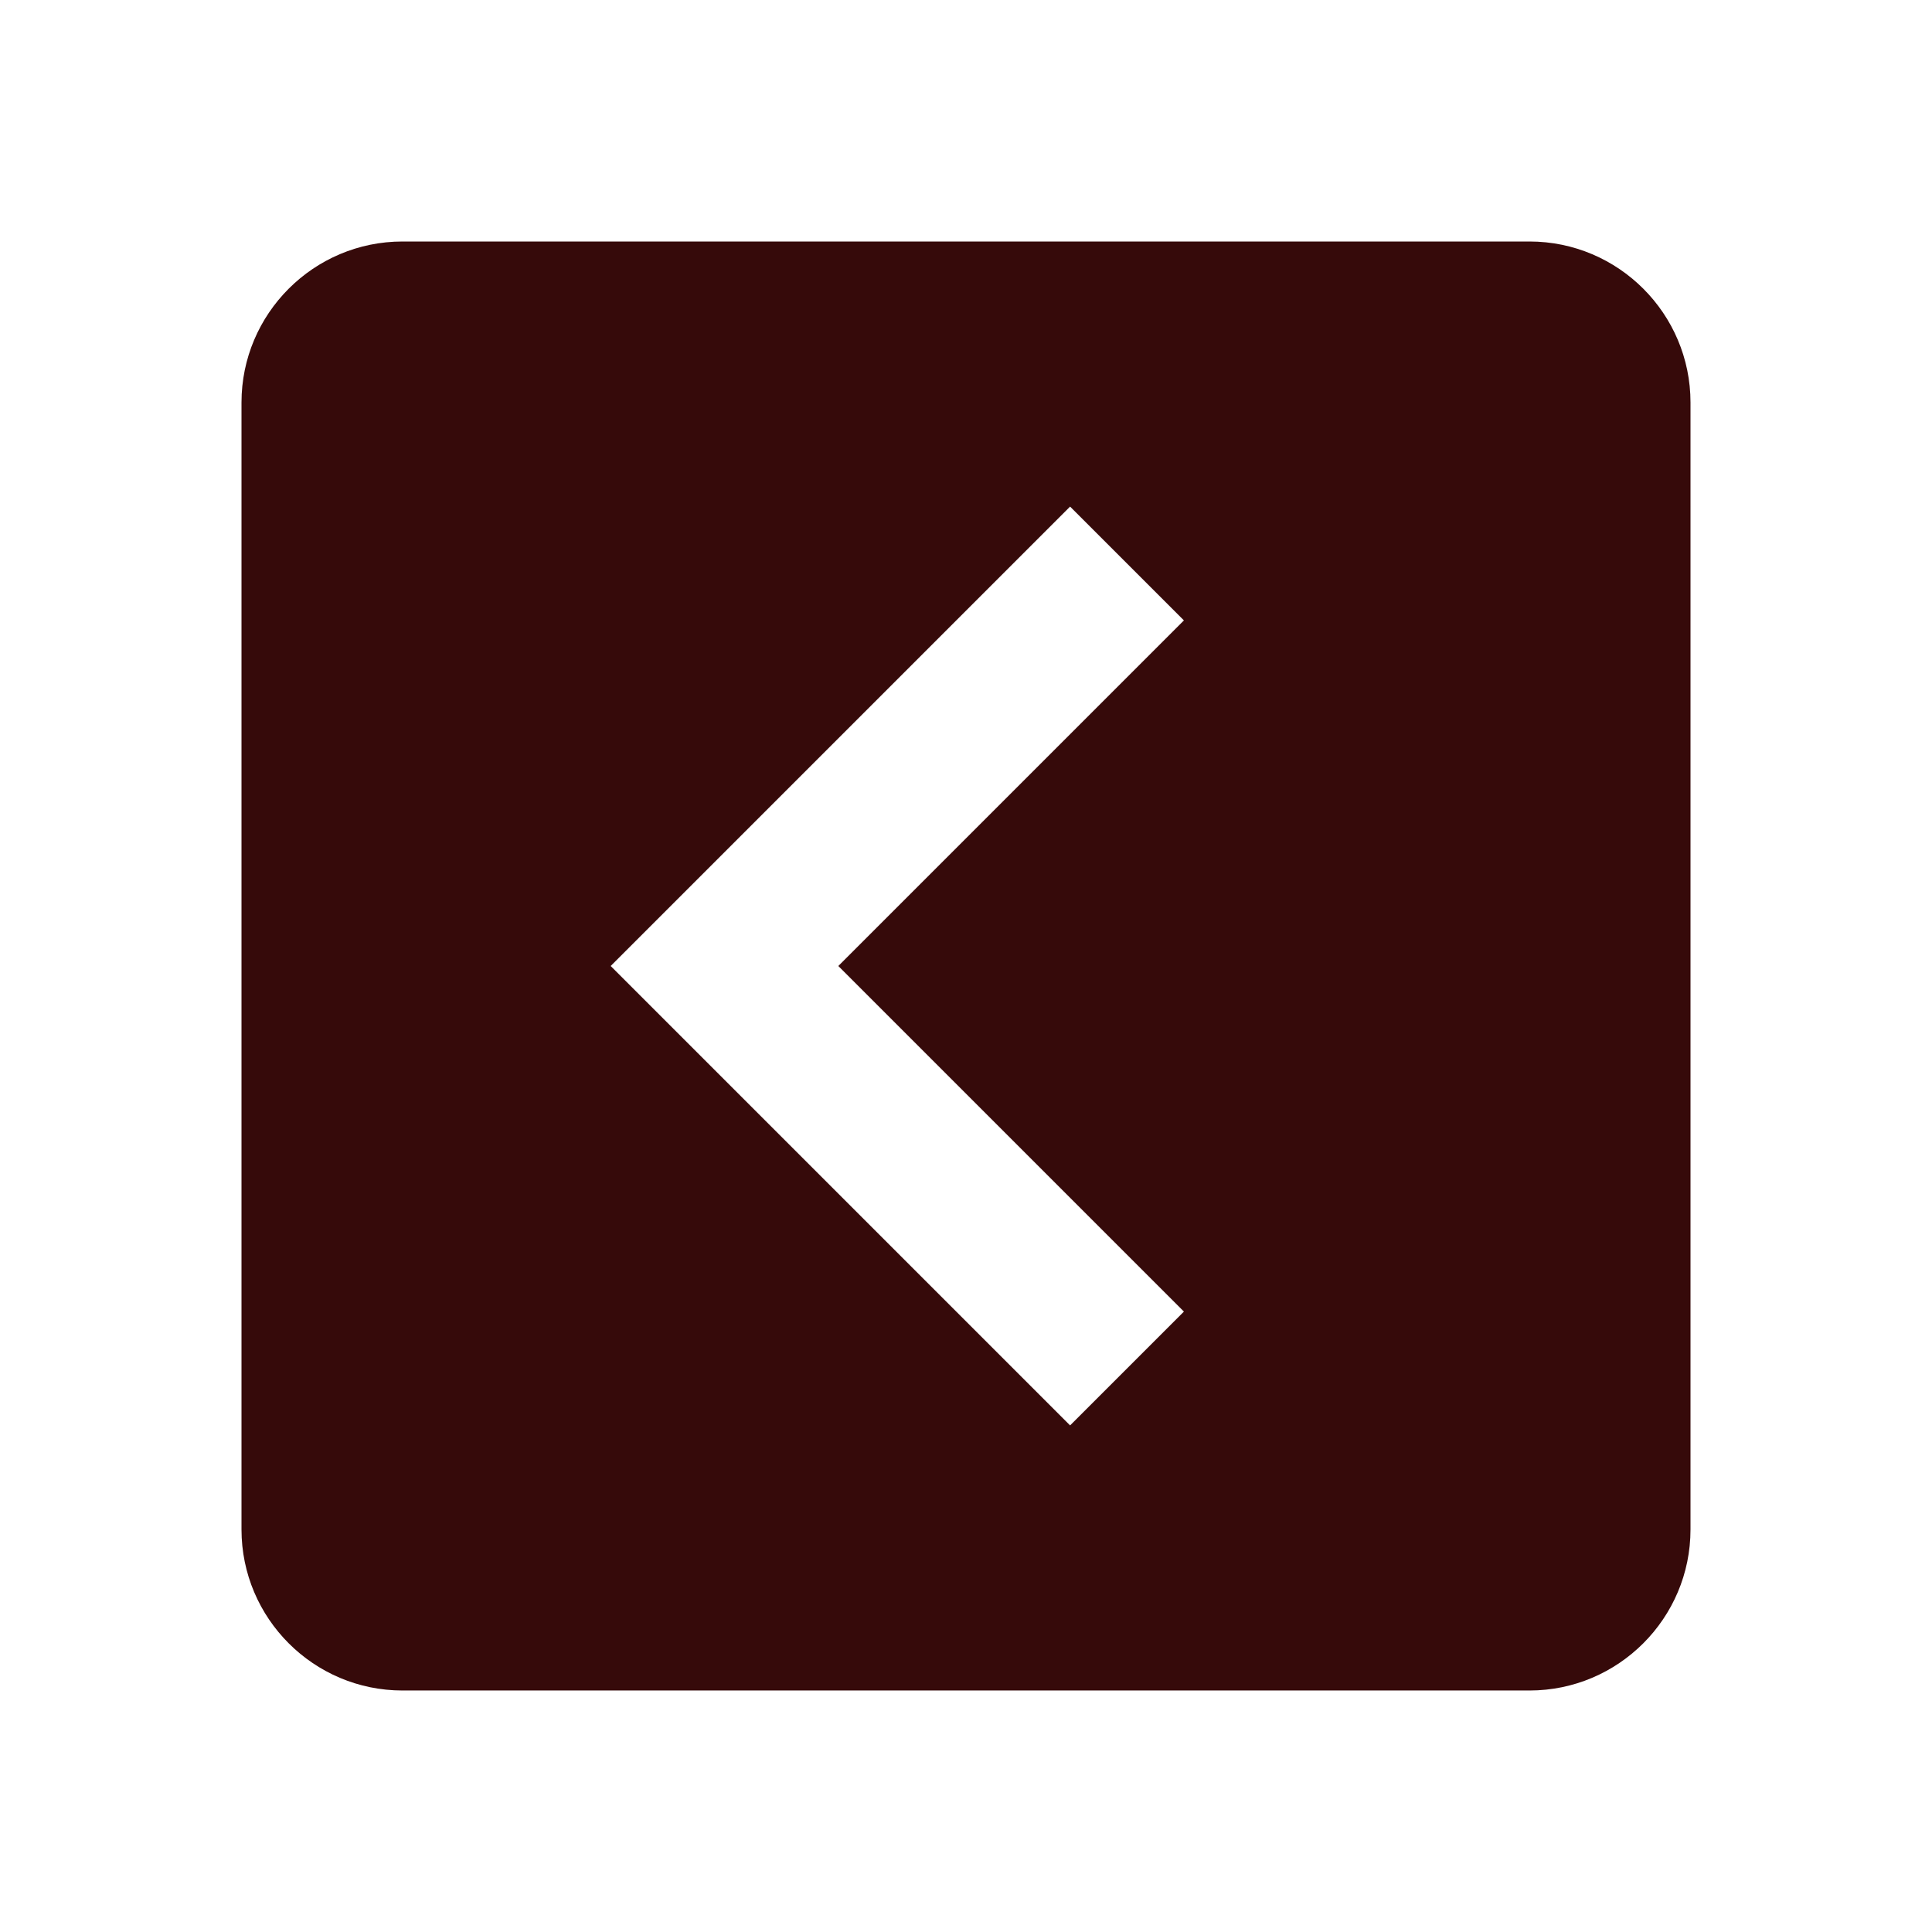 <svg xmlns="http://www.w3.org/2000/svg" width="24" height="24" viewBox="0 0 24 24" style="fill: #360a0a;transform: ;msFilter:;"><path d="M5 3c-1.103 0-2 .897-2 2v14c0 1.103.897 2 2 2h14c1.103 0 2-.897 2-2V5c0-1.103-.897-2-2-2H5zm9.707 13.293-1.414 1.414L7.586 12l5.707-5.707 1.414 1.414L10.414 12l4.293 4.293z"></path></svg>